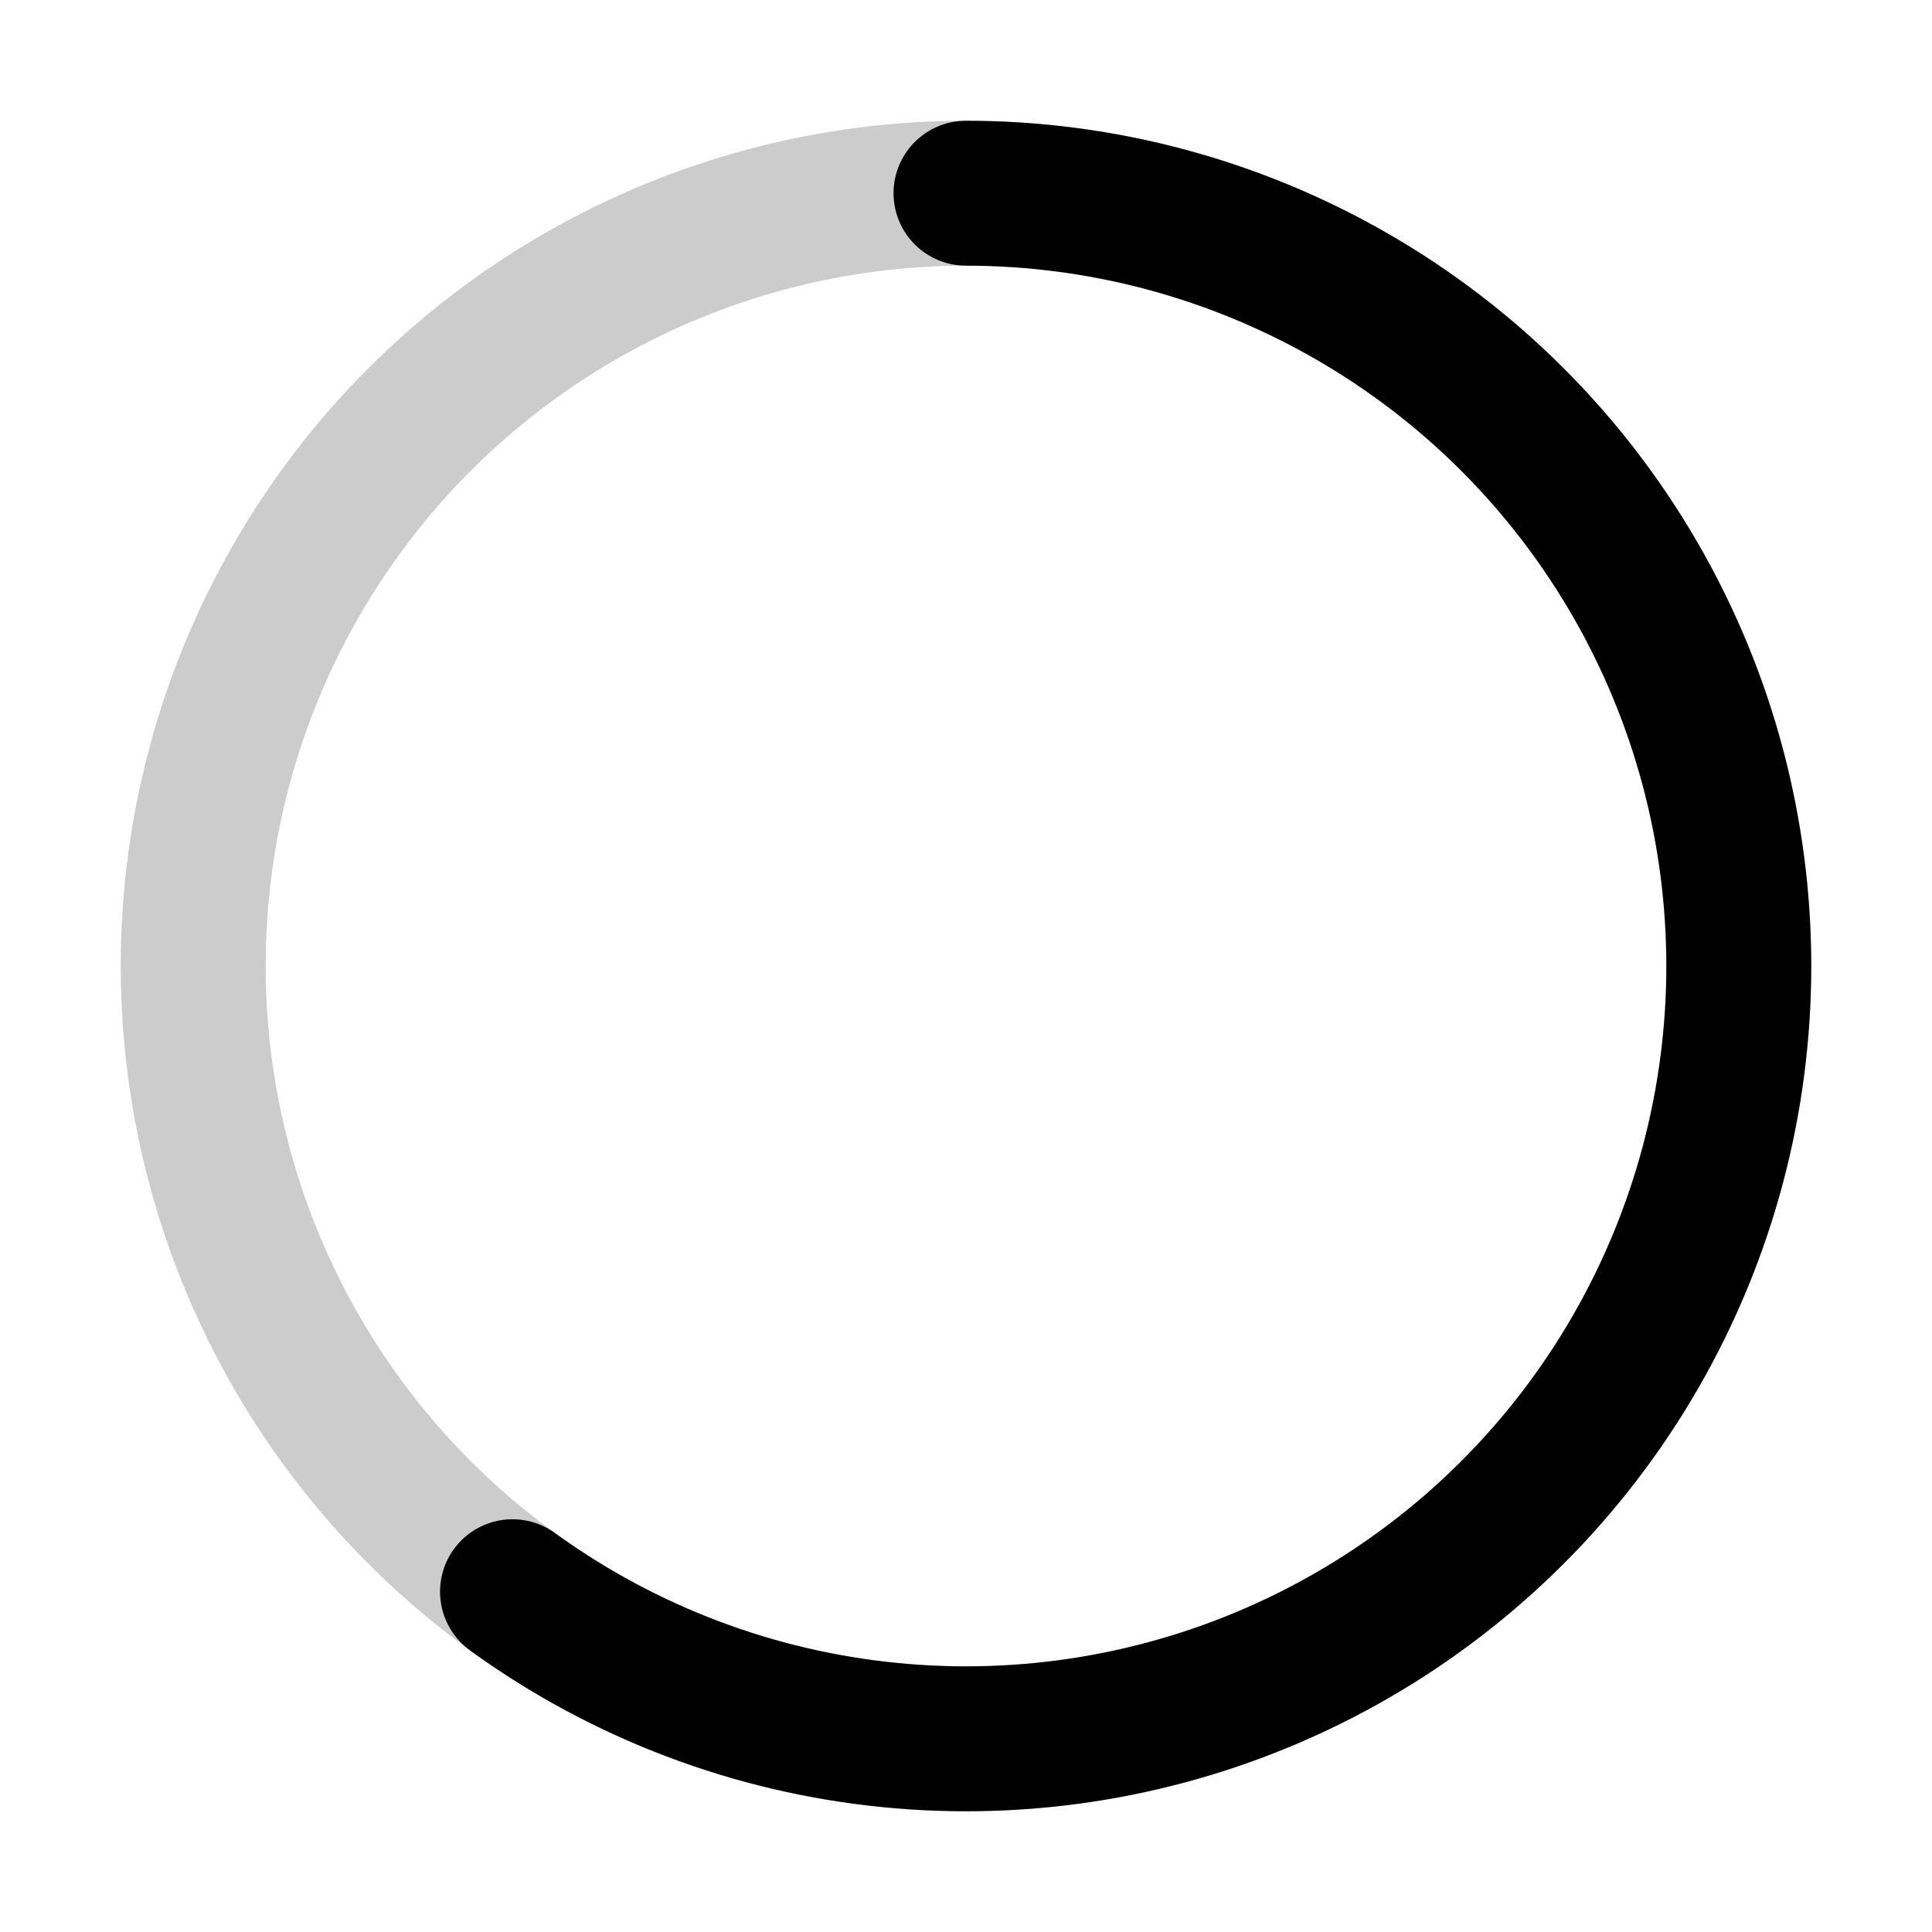 <?xml version="1.0" encoding="UTF-8"?>
<svg width="40" height="40" viewBox="0 0 40 40" xmlns="http://www.w3.org/2000/svg">
  <!-- Background ring -->
  <circle
    cx="20"
    cy="20"
    r="16"
    fill="none"
    stroke="currentColor"
    stroke-width="3"
    stroke-linecap="round"
    opacity="0.2"
  />
  <!-- Progress ring (60%) -->
  <circle
    cx="20"
    cy="20"
    r="16"
    fill="none"
    stroke="currentColor"
    stroke-width="3"
    stroke-linecap="round"
    stroke-dasharray="60.3 100.53"
    transform="rotate(-90 20 20)"
  />
</svg>